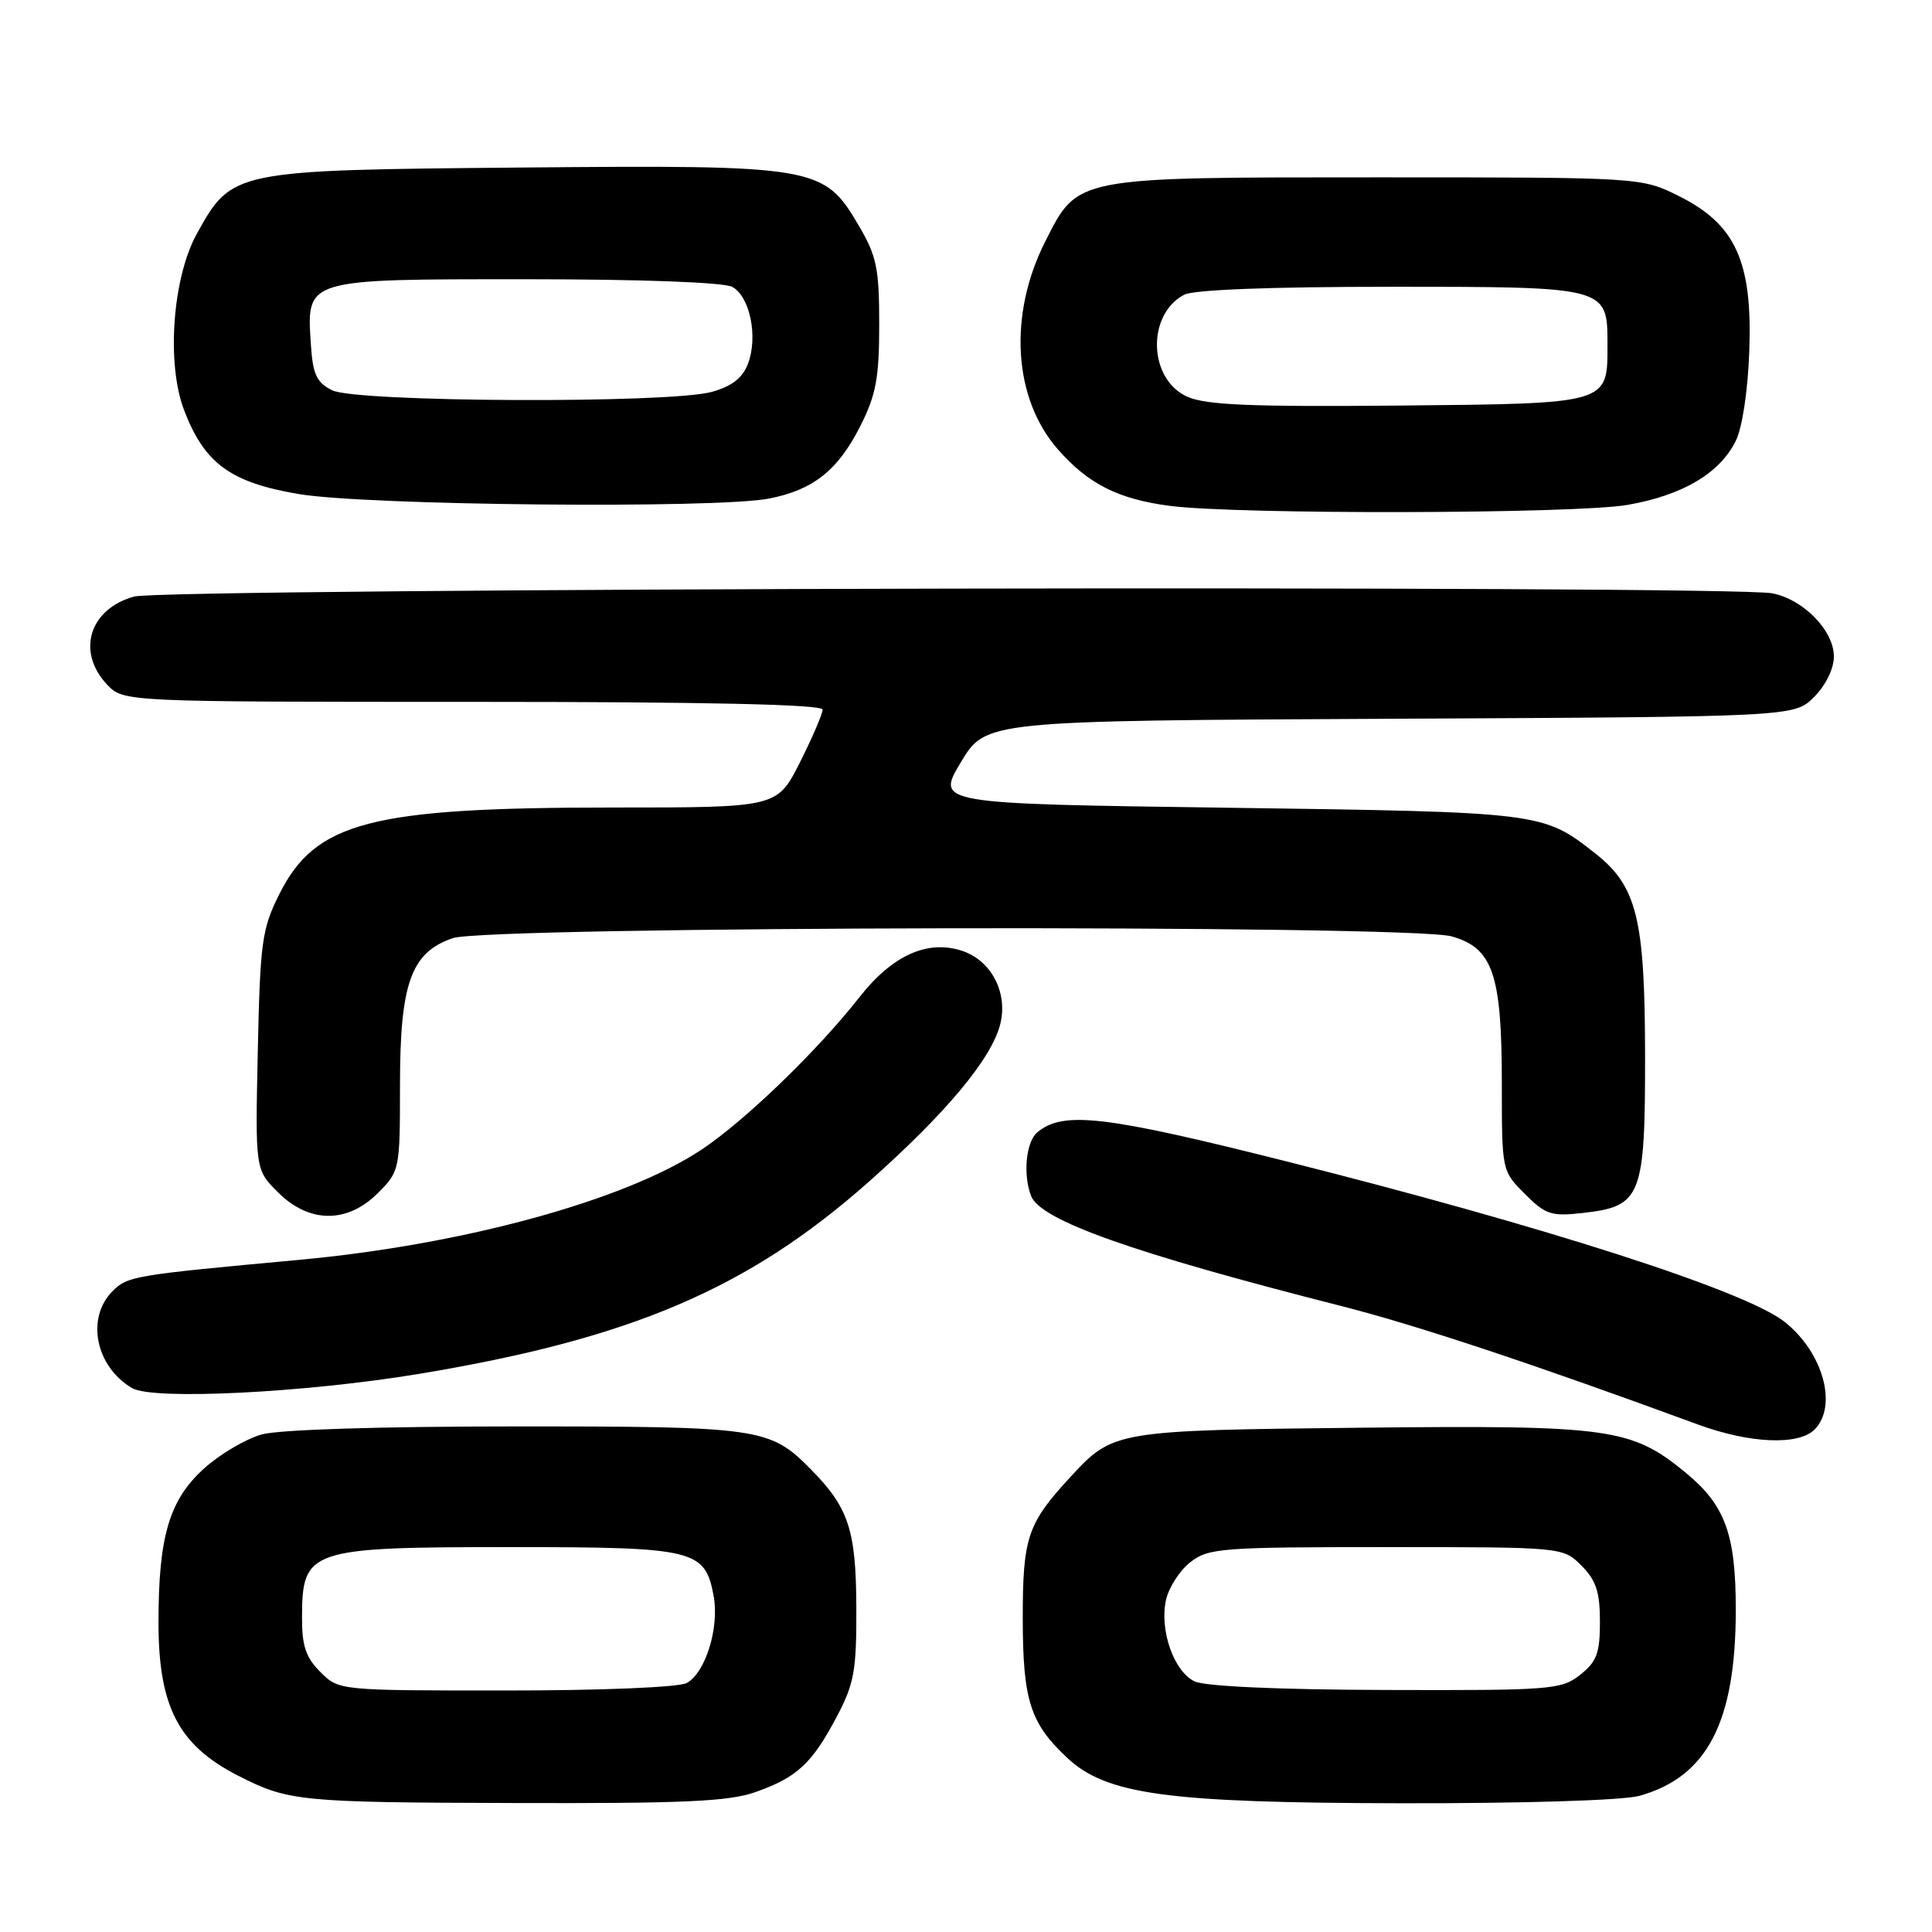 <?xml version="1.0" encoding="UTF-8" standalone="no"?>
<!DOCTYPE svg PUBLIC "-//W3C//DTD SVG 1.1//EN" "http://www.w3.org/Graphics/SVG/1.1/DTD/svg11.dtd" >
<svg xmlns="http://www.w3.org/2000/svg" xmlns:xlink="http://www.w3.org/1999/xlink" version="1.1" viewBox="0 0 256 256">
 <g >
 <path fill="currentColor"
d=" M 100.07 237.47 C 105.60 235.53 107.59 233.68 110.86 227.50 C 113.19 223.09 113.50 221.38 113.47 213.00 C 113.43 202.69 112.46 199.75 107.34 194.59 C 102.00 189.20 100.61 189.00 68.28 189.01 C 50.37 189.01 36.98 189.43 34.68 190.07 C 32.58 190.66 29.14 192.68 27.04 194.58 C 22.43 198.75 21.00 203.58 21.00 214.99 C 21.00 226.13 23.65 231.24 31.50 235.26 C 38.21 238.69 39.60 238.83 68.12 238.91 C 90.50 238.98 96.57 238.71 100.07 237.47 Z  M 217.22 237.96 C 226.23 235.45 230.00 228.17 230.00 213.29 C 230.00 203.31 228.60 199.46 223.41 195.18 C 216.16 189.21 213.41 188.83 180.29 189.18 C 147.79 189.53 147.49 189.58 141.88 195.66 C 136.13 201.88 135.52 203.70 135.52 214.44 C 135.53 225.29 136.50 228.34 141.42 232.93 C 146.61 237.79 154.64 238.88 185.50 238.94 C 201.87 238.97 215.05 238.56 217.22 237.96 Z  M 240.43 189.43 C 243.55 186.30 241.56 179.16 236.44 175.13 C 231.25 171.05 204.85 162.55 170.50 153.90 C 146.36 147.82 140.90 147.18 137.46 150.03 C 135.95 151.28 135.53 155.60 136.62 158.46 C 137.87 161.70 149.98 166.00 177.67 173.04 C 187.69 175.59 203.09 180.70 225.00 188.76 C 231.85 191.27 238.30 191.55 240.43 189.43 Z  M 55.50 182.05 C 83.66 177.38 99.17 170.75 115.20 156.52 C 125.40 147.46 131.39 140.27 132.54 135.70 C 133.58 131.54 131.36 127.27 127.48 125.99 C 122.90 124.48 118.24 126.58 113.90 132.11 C 108.27 139.28 98.72 148.50 92.93 152.35 C 82.79 159.08 61.32 164.95 39.50 166.95 C 17.70 168.96 16.91 169.09 14.92 171.08 C 11.36 174.64 12.66 181.08 17.50 183.93 C 20.27 185.55 40.30 184.56 55.50 182.05 Z  M 50.08 158.08 C 52.96 155.19 53.00 155.01 53.00 143.83 C 53.00 130.26 54.46 126.20 60.00 124.31 C 64.67 122.71 186.66 122.50 192.33 124.07 C 197.81 125.60 199.00 129.07 199.00 143.54 C 199.00 155.15 199.00 155.15 202.05 158.20 C 204.80 160.95 205.55 161.20 209.76 160.72 C 217.52 159.85 218.00 158.60 217.98 139.64 C 217.95 121.70 216.89 117.42 211.38 113.08 C 204.43 107.62 204.34 107.61 162.76 107.03 C 124.02 106.50 124.02 106.50 127.32 101.00 C 130.62 95.50 130.62 95.50 184.18 95.24 C 237.74 94.98 237.74 94.98 240.37 92.36 C 241.92 90.80 243.00 88.61 243.00 87.00 C 243.00 83.57 239.00 79.45 234.86 78.62 C 229.29 77.51 21.84 77.92 17.76 79.05 C 11.84 80.69 10.10 86.35 14.17 90.69 C 16.35 93.00 16.35 93.00 62.67 93.00 C 93.75 93.00 109.00 93.34 109.00 94.03 C 109.00 94.59 107.64 97.74 105.99 101.03 C 102.97 107.00 102.97 107.00 81.32 107.00 C 49.08 107.00 41.81 108.89 37.00 118.50 C 34.71 123.08 34.47 124.82 34.16 139.24 C 33.82 154.98 33.82 154.98 36.84 157.99 C 40.96 162.11 46.01 162.15 50.08 158.08 Z  M 215.67 66.90 C 222.93 65.63 227.84 62.74 229.98 58.46 C 230.86 56.71 231.60 51.83 231.79 46.50 C 232.22 34.67 229.98 29.74 222.50 26.00 C 217.50 23.50 217.50 23.50 182.50 23.50 C 142.29 23.50 142.86 23.39 138.52 31.96 C 133.58 41.70 134.25 52.80 140.19 59.56 C 144.21 64.14 148.19 66.14 155.00 67.03 C 164.03 68.20 208.76 68.10 215.67 66.90 Z  M 101.86 66.07 C 107.75 64.93 111.02 62.34 114.00 56.45 C 116.08 52.33 116.50 50.08 116.50 43.00 C 116.50 35.53 116.17 33.93 113.76 29.84 C 109.16 22.01 108.18 21.85 68.97 22.20 C 30.88 22.54 30.73 22.57 26.09 30.96 C 22.86 36.79 22.03 48.17 24.39 54.34 C 27.09 61.42 30.56 63.95 39.63 65.47 C 48.60 66.98 94.86 67.42 101.86 66.07 Z  M 42.45 221.55 C 40.52 219.62 40.00 218.07 40.02 214.30 C 40.04 205.29 40.90 205.00 67.71 205.00 C 92.09 205.00 93.41 205.32 94.56 211.46 C 95.34 215.65 93.48 221.67 90.99 223.01 C 89.92 223.58 79.73 224.00 67.02 224.00 C 44.91 224.00 44.91 224.00 42.45 221.55 Z  M 158.28 222.79 C 155.54 221.47 153.62 216.00 154.50 212.01 C 154.86 210.37 156.30 208.12 157.71 207.01 C 160.11 205.13 161.74 205.00 183.68 205.00 C 207.09 205.00 207.09 205.00 209.55 207.45 C 211.49 209.40 212.00 210.94 212.00 214.88 C 212.00 219.06 211.58 220.18 209.37 221.93 C 206.87 223.89 205.54 224.00 183.62 223.93 C 169.37 223.89 159.65 223.45 158.28 222.79 Z  M 157.35 52.58 C 152.18 50.29 151.89 41.74 156.89 39.06 C 158.13 38.39 168.28 38.00 184.28 38.00 C 213.03 38.00 213.00 37.99 213.00 45.64 C 213.00 53.57 213.36 53.47 185.33 53.74 C 165.84 53.92 159.82 53.67 157.35 52.58 Z  M 44.00 51.71 C 41.94 50.67 41.45 49.61 41.19 45.62 C 40.63 36.90 40.30 37.00 69.72 37.00 C 84.95 37.00 95.89 37.41 97.02 38.01 C 99.37 39.27 100.47 44.63 99.11 48.20 C 98.39 50.09 96.98 51.19 94.30 51.93 C 88.69 53.49 47.17 53.31 44.00 51.71 Z "/>
</g>
</svg>